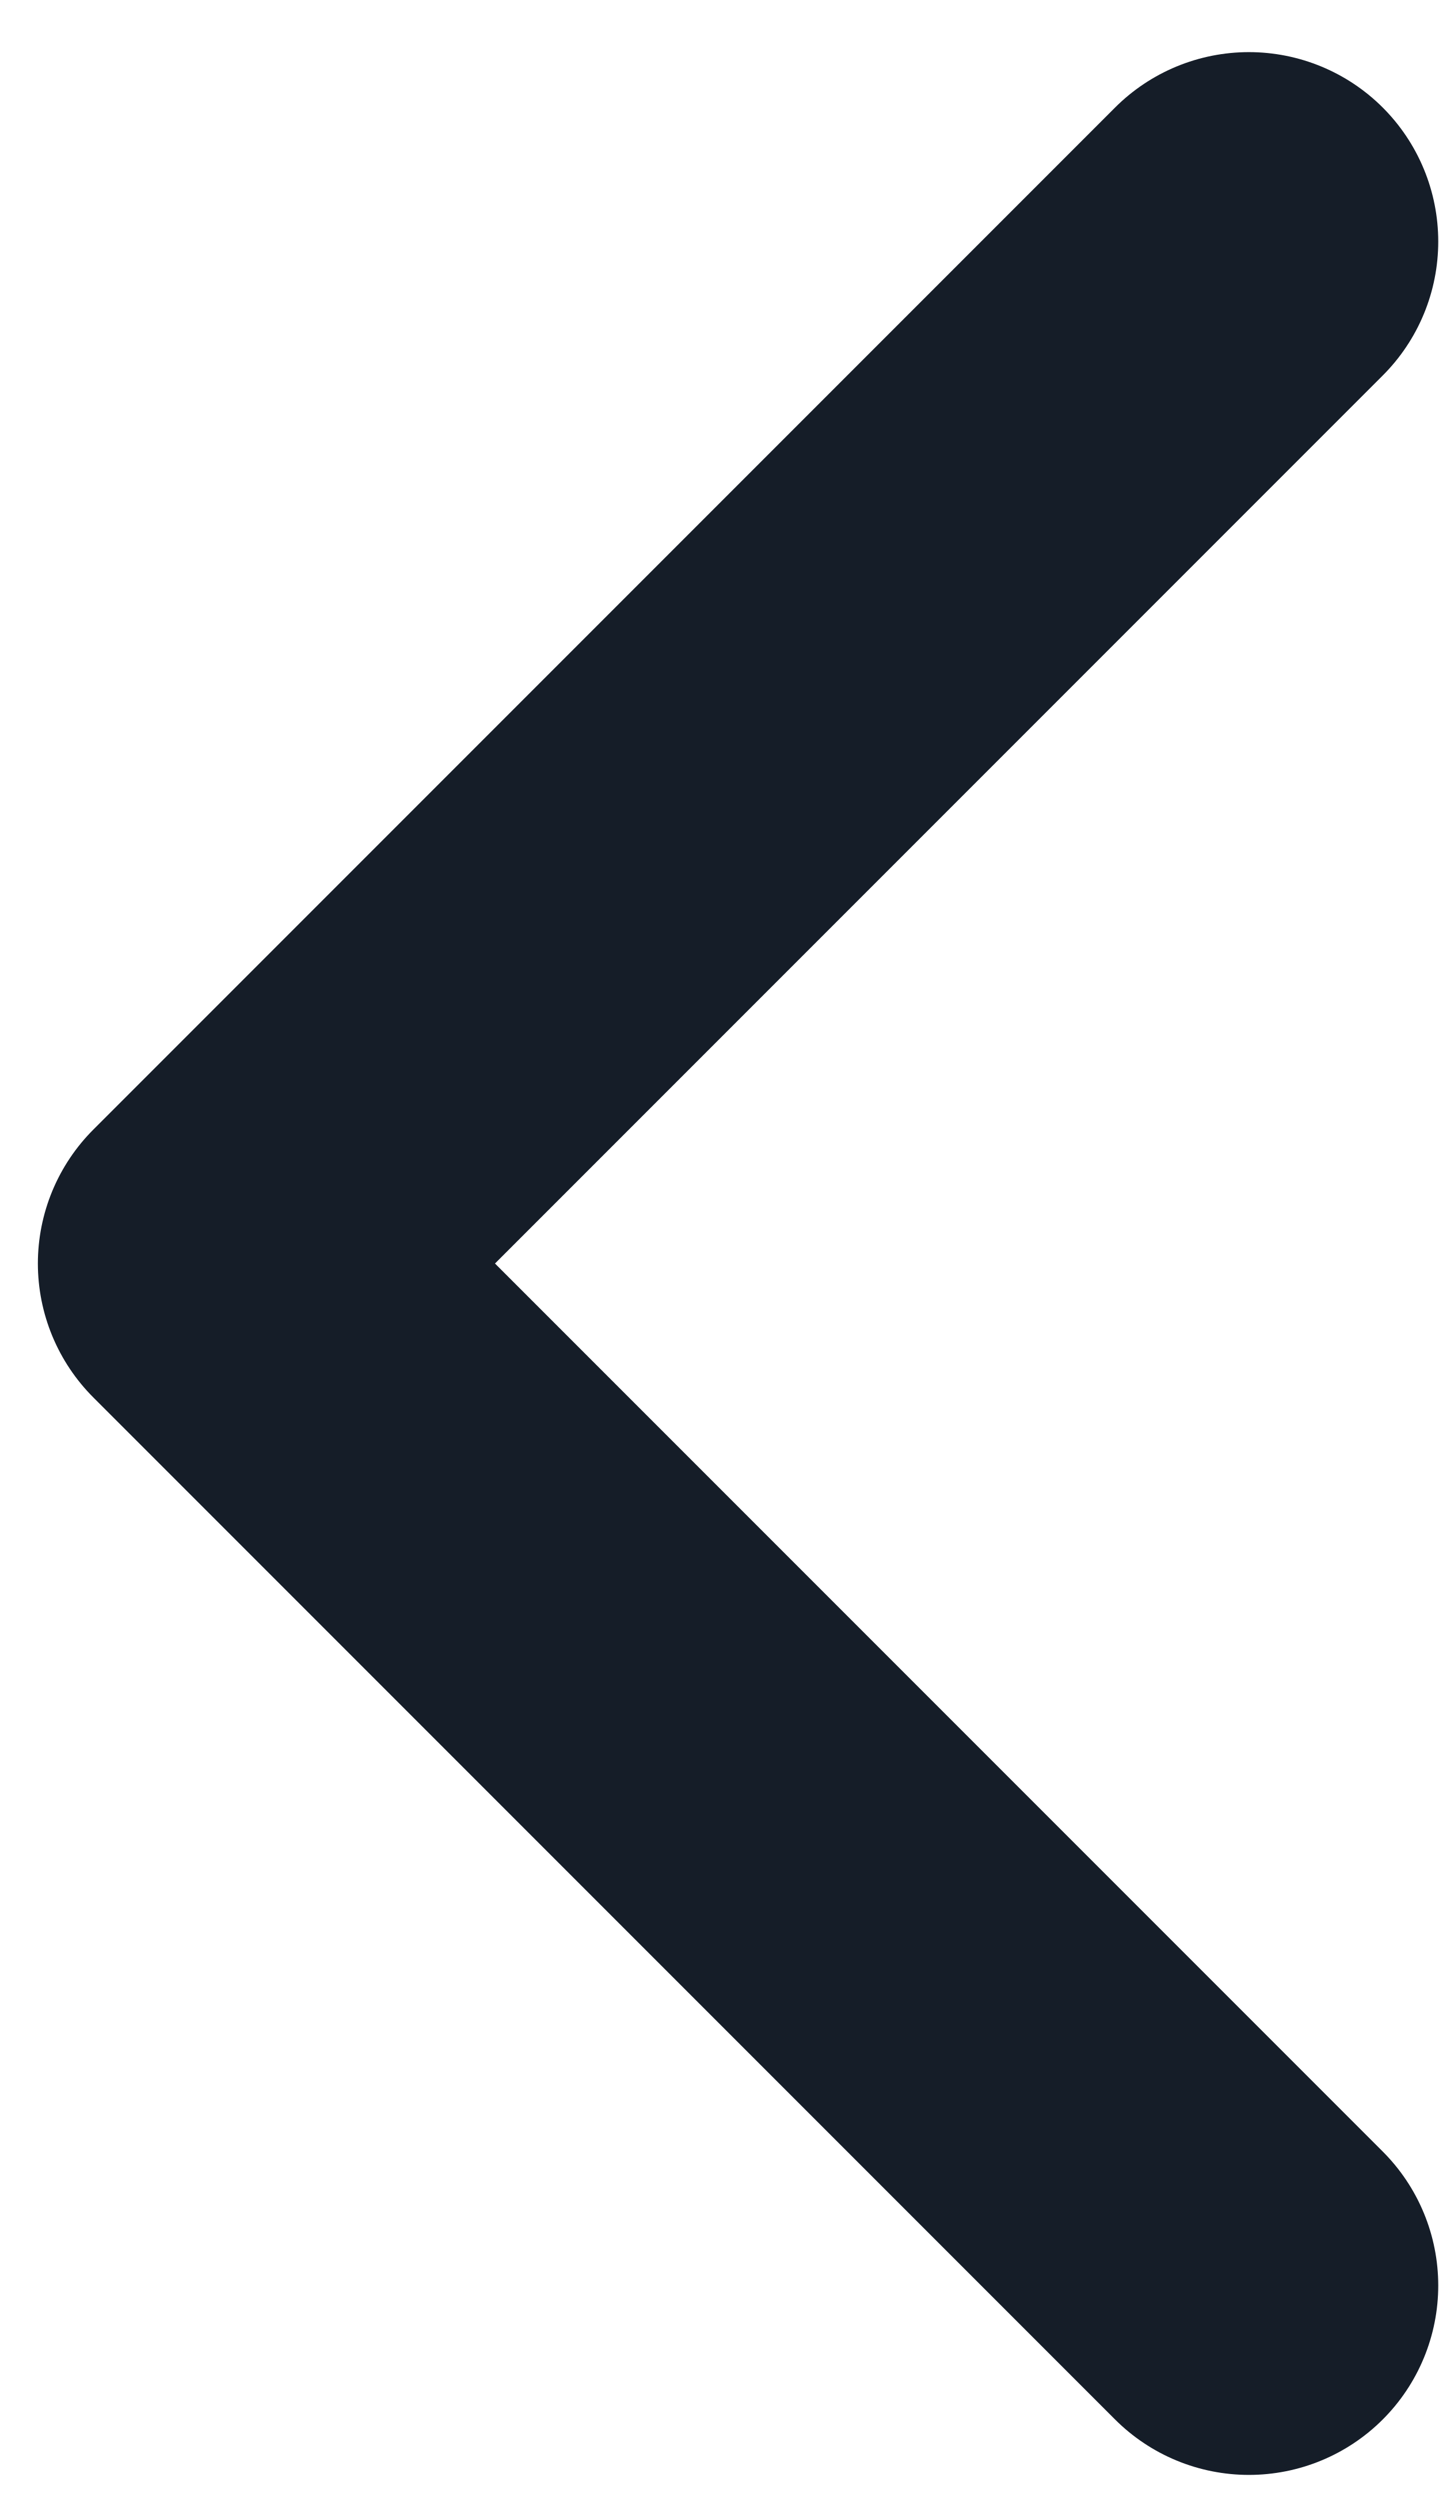 <svg width="19" height="33" viewBox="0 0 19 33" fill="none" xmlns="http://www.w3.org/2000/svg">
<path d="M16.49 3.188L3 16.678L16.49 30.168" stroke="#151D28" stroke-width="5" stroke-linecap="round" stroke-linejoin="round"/>
</svg>

